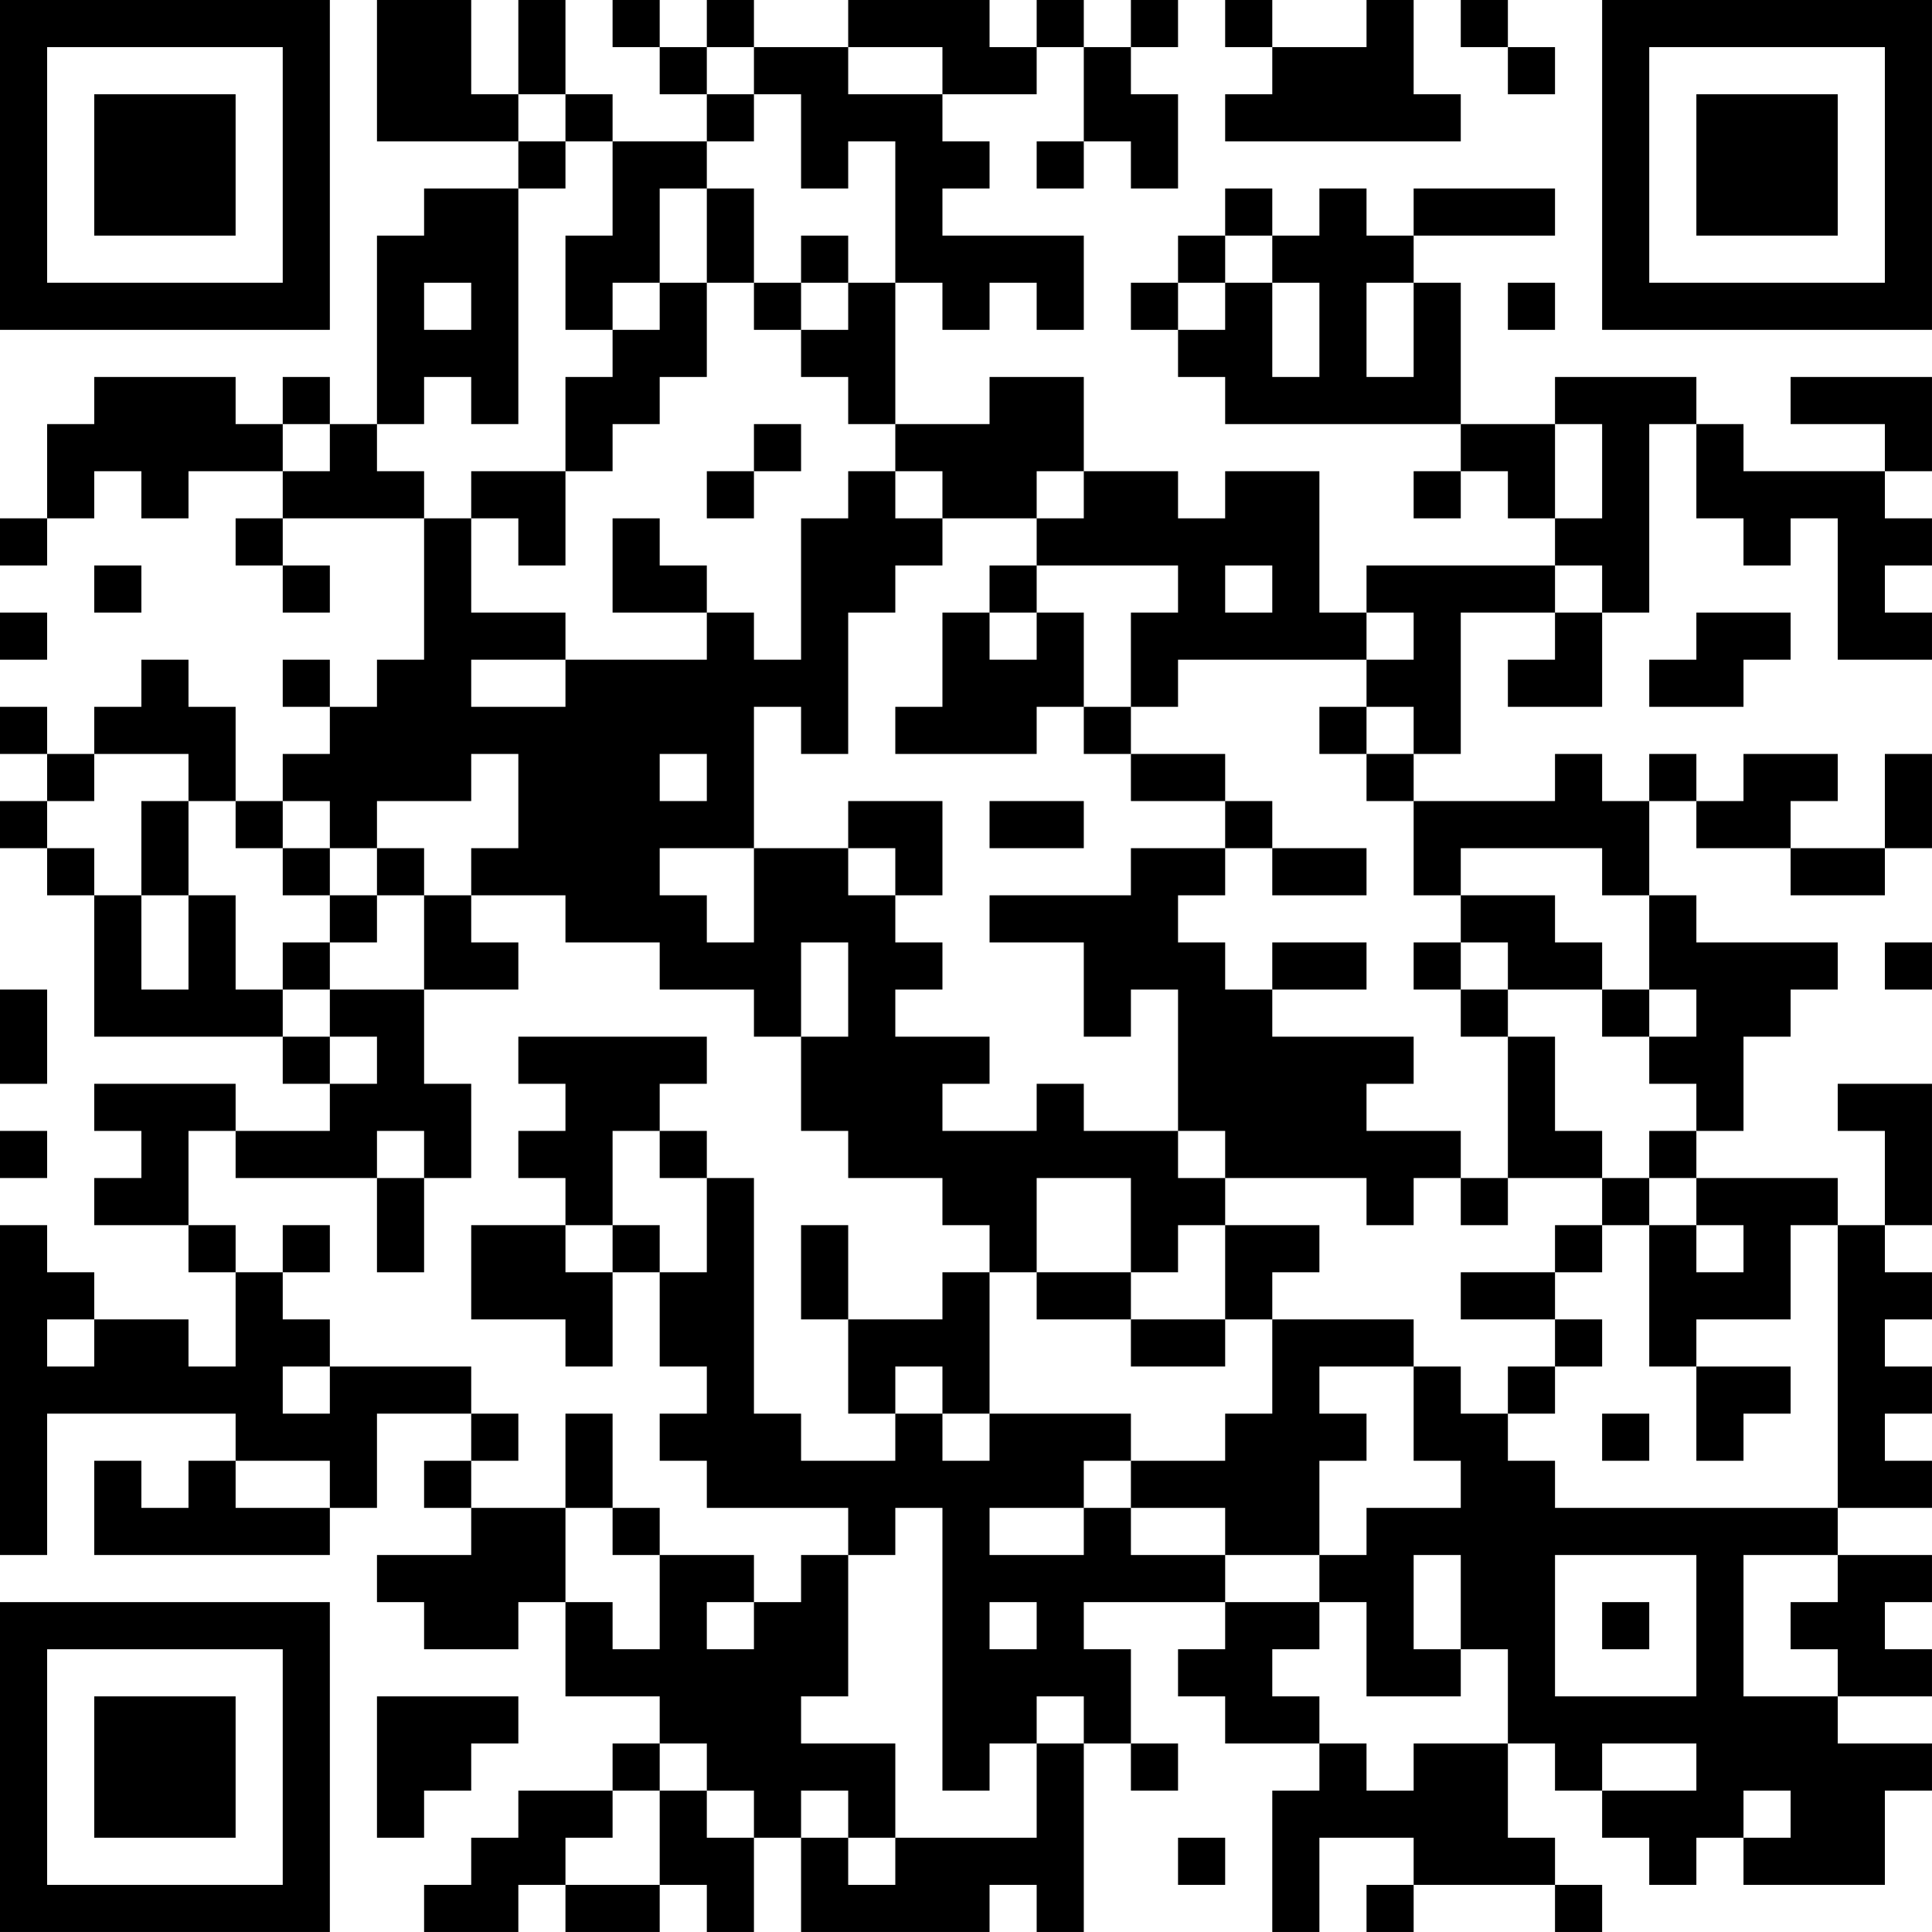 <?xml version="1.0" encoding="UTF-8"?>
<svg xmlns="http://www.w3.org/2000/svg" version="1.1" width="200" height="200" viewBox="0 0 200 200"><rect x="0" y="0" width="200" height="200" fill="#ffffff"/><g transform="scale(4.878)"><g transform="translate(0,0)"><path fill-rule="evenodd" d="M8 0L8 3L11 3L11 4L9 4L9 5L8 5L8 9L7 9L7 8L6 8L6 9L5 9L5 8L2 8L2 9L1 9L1 11L0 11L0 12L1 12L1 11L2 11L2 10L3 10L3 11L4 11L4 10L6 10L6 11L5 11L5 12L6 12L6 13L7 13L7 12L6 12L6 11L9 11L9 14L8 14L8 15L7 15L7 14L6 14L6 15L7 15L7 16L6 16L6 17L5 17L5 15L4 15L4 14L3 14L3 15L2 15L2 16L1 16L1 15L0 15L0 16L1 16L1 17L0 17L0 18L1 18L1 19L2 19L2 22L6 22L6 23L7 23L7 24L5 24L5 23L2 23L2 24L3 24L3 25L2 25L2 26L4 26L4 27L5 27L5 29L4 29L4 28L2 28L2 27L1 27L1 26L0 26L0 33L1 33L1 30L5 30L5 31L4 31L4 32L3 32L3 31L2 31L2 33L7 33L7 32L8 32L8 30L10 30L10 31L9 31L9 32L10 32L10 33L8 33L8 34L9 34L9 35L11 35L11 34L12 34L12 36L14 36L14 37L13 37L13 38L11 38L11 39L10 39L10 40L9 40L9 41L11 41L11 40L12 40L12 41L14 41L14 40L15 40L15 41L16 41L16 39L17 39L17 41L21 41L21 40L22 40L22 41L23 41L23 37L24 37L24 38L25 38L25 37L24 37L24 35L23 35L23 34L26 34L26 35L25 35L25 36L26 36L26 37L28 37L28 38L27 38L27 41L28 41L28 39L30 39L30 40L29 40L29 41L30 41L30 40L33 40L33 41L34 41L34 40L33 40L33 39L32 39L32 37L33 37L33 38L34 38L34 39L35 39L35 40L36 40L36 39L37 39L37 40L40 40L40 38L41 38L41 37L39 37L39 36L41 36L41 35L40 35L40 34L41 34L41 33L39 33L39 32L41 32L41 31L40 31L40 30L41 30L41 29L40 29L40 28L41 28L41 27L40 27L40 26L41 26L41 23L39 23L39 24L40 24L40 26L39 26L39 25L36 25L36 24L37 24L37 22L38 22L38 21L39 21L39 20L36 20L36 19L35 19L35 17L36 17L36 18L38 18L38 19L40 19L40 18L41 18L41 16L40 16L40 18L38 18L38 17L39 17L39 16L37 16L37 17L36 17L36 16L35 16L35 17L34 17L34 16L33 16L33 17L30 17L30 16L31 16L31 13L33 13L33 14L32 14L32 15L34 15L34 13L35 13L35 9L36 9L36 11L37 11L37 12L38 12L38 11L39 11L39 14L41 14L41 13L40 13L40 12L41 12L41 11L40 11L40 10L41 10L41 8L38 8L38 9L40 9L40 10L37 10L37 9L36 9L36 8L33 8L33 9L31 9L31 6L30 6L30 5L33 5L33 4L30 4L30 5L29 5L29 4L28 4L28 5L27 5L27 4L26 4L26 5L25 5L25 6L24 6L24 7L25 7L25 8L26 8L26 9L31 9L31 10L30 10L30 11L31 11L31 10L32 10L32 11L33 11L33 12L29 12L29 13L28 13L28 10L26 10L26 11L25 11L25 10L23 10L23 8L21 8L21 9L19 9L19 6L20 6L20 7L21 7L21 6L22 6L22 7L23 7L23 5L20 5L20 4L21 4L21 3L20 3L20 2L22 2L22 1L23 1L23 3L22 3L22 4L23 4L23 3L24 3L24 4L25 4L25 2L24 2L24 1L25 1L25 0L24 0L24 1L23 1L23 0L22 0L22 1L21 1L21 0L18 0L18 1L16 1L16 0L15 0L15 1L14 1L14 0L13 0L13 1L14 1L14 2L15 2L15 3L13 3L13 2L12 2L12 0L11 0L11 2L10 2L10 0ZM26 0L26 1L27 1L27 2L26 2L26 3L31 3L31 2L30 2L30 0L29 0L29 1L27 1L27 0ZM31 0L31 1L32 1L32 2L33 2L33 1L32 1L32 0ZM15 1L15 2L16 2L16 3L15 3L15 4L14 4L14 6L13 6L13 7L12 7L12 5L13 5L13 3L12 3L12 2L11 2L11 3L12 3L12 4L11 4L11 9L10 9L10 8L9 8L9 9L8 9L8 10L9 10L9 11L10 11L10 13L12 13L12 14L10 14L10 15L12 15L12 14L15 14L15 13L16 13L16 14L17 14L17 11L18 11L18 10L19 10L19 11L20 11L20 12L19 12L19 13L18 13L18 16L17 16L17 15L16 15L16 18L14 18L14 19L15 19L15 20L16 20L16 18L18 18L18 19L19 19L19 20L20 20L20 21L19 21L19 22L21 22L21 23L20 23L20 24L22 24L22 23L23 23L23 24L25 24L25 25L26 25L26 26L25 26L25 27L24 27L24 25L22 25L22 27L21 27L21 26L20 26L20 25L18 25L18 24L17 24L17 22L18 22L18 20L17 20L17 22L16 22L16 21L14 21L14 20L12 20L12 19L10 19L10 18L11 18L11 16L10 16L10 17L8 17L8 18L7 18L7 17L6 17L6 18L5 18L5 17L4 17L4 16L2 16L2 17L1 17L1 18L2 18L2 19L3 19L3 21L4 21L4 19L5 19L5 21L6 21L6 22L7 22L7 23L8 23L8 22L7 22L7 21L9 21L9 23L10 23L10 25L9 25L9 24L8 24L8 25L5 25L5 24L4 24L4 26L5 26L5 27L6 27L6 28L7 28L7 29L6 29L6 30L7 30L7 29L10 29L10 30L11 30L11 31L10 31L10 32L12 32L12 34L13 34L13 35L14 35L14 33L16 33L16 34L15 34L15 35L16 35L16 34L17 34L17 33L18 33L18 36L17 36L17 37L19 37L19 39L18 39L18 38L17 38L17 39L18 39L18 40L19 40L19 39L22 39L22 37L23 37L23 36L22 36L22 37L21 37L21 38L20 38L20 32L19 32L19 33L18 33L18 32L15 32L15 31L14 31L14 30L15 30L15 29L14 29L14 27L15 27L15 25L16 25L16 30L17 30L17 31L19 31L19 30L20 30L20 31L21 31L21 30L24 30L24 31L23 31L23 32L21 32L21 33L23 33L23 32L24 32L24 33L26 33L26 34L28 34L28 35L27 35L27 36L28 36L28 37L29 37L29 38L30 38L30 37L32 37L32 35L31 35L31 33L30 33L30 35L31 35L31 36L29 36L29 34L28 34L28 33L29 33L29 32L31 32L31 31L30 31L30 29L31 29L31 30L32 30L32 31L33 31L33 32L39 32L39 26L38 26L38 28L36 28L36 29L35 29L35 26L36 26L36 27L37 27L37 26L36 26L36 25L35 25L35 24L36 24L36 23L35 23L35 22L36 22L36 21L35 21L35 19L34 19L34 18L31 18L31 19L30 19L30 17L29 17L29 16L30 16L30 15L29 15L29 14L30 14L30 13L29 13L29 14L25 14L25 15L24 15L24 13L25 13L25 12L22 12L22 11L23 11L23 10L22 10L22 11L20 11L20 10L19 10L19 9L18 9L18 8L17 8L17 7L18 7L18 6L19 6L19 3L18 3L18 4L17 4L17 2L16 2L16 1ZM18 1L18 2L20 2L20 1ZM15 4L15 6L14 6L14 7L13 7L13 8L12 8L12 10L10 10L10 11L11 11L11 12L12 12L12 10L13 10L13 9L14 9L14 8L15 8L15 6L16 6L16 7L17 7L17 6L18 6L18 5L17 5L17 6L16 6L16 4ZM26 5L26 6L25 6L25 7L26 7L26 6L27 6L27 8L28 8L28 6L27 6L27 5ZM9 6L9 7L10 7L10 6ZM29 6L29 8L30 8L30 6ZM32 6L32 7L33 7L33 6ZM6 9L6 10L7 10L7 9ZM16 9L16 10L15 10L15 11L16 11L16 10L17 10L17 9ZM33 9L33 11L34 11L34 9ZM13 11L13 13L15 13L15 12L14 12L14 11ZM2 12L2 13L3 13L3 12ZM21 12L21 13L20 13L20 15L19 15L19 16L22 16L22 15L23 15L23 16L24 16L24 17L26 17L26 18L24 18L24 19L21 19L21 20L23 20L23 22L24 22L24 21L25 21L25 24L26 24L26 25L29 25L29 26L30 26L30 25L31 25L31 26L32 26L32 25L34 25L34 26L33 26L33 27L31 27L31 28L33 28L33 29L32 29L32 30L33 30L33 29L34 29L34 28L33 28L33 27L34 27L34 26L35 26L35 25L34 25L34 24L33 24L33 22L32 22L32 21L34 21L34 22L35 22L35 21L34 21L34 20L33 20L33 19L31 19L31 20L30 20L30 21L31 21L31 22L32 22L32 25L31 25L31 24L29 24L29 23L30 23L30 22L27 22L27 21L29 21L29 20L27 20L27 21L26 21L26 20L25 20L25 19L26 19L26 18L27 18L27 19L29 19L29 18L27 18L27 17L26 17L26 16L24 16L24 15L23 15L23 13L22 13L22 12ZM26 12L26 13L27 13L27 12ZM33 12L33 13L34 13L34 12ZM0 13L0 14L1 14L1 13ZM21 13L21 14L22 14L22 13ZM36 13L36 14L35 14L35 15L37 15L37 14L38 14L38 13ZM28 15L28 16L29 16L29 15ZM14 16L14 17L15 17L15 16ZM3 17L3 19L4 19L4 17ZM18 17L18 18L19 18L19 19L20 19L20 17ZM21 17L21 18L23 18L23 17ZM6 18L6 19L7 19L7 20L6 20L6 21L7 21L7 20L8 20L8 19L9 19L9 21L11 21L11 20L10 20L10 19L9 19L9 18L8 18L8 19L7 19L7 18ZM31 20L31 21L32 21L32 20ZM40 20L40 21L41 21L41 20ZM0 21L0 23L1 23L1 21ZM11 22L11 23L12 23L12 24L11 24L11 25L12 25L12 26L10 26L10 28L12 28L12 29L13 29L13 27L14 27L14 26L13 26L13 24L14 24L14 25L15 25L15 24L14 24L14 23L15 23L15 22ZM0 24L0 25L1 25L1 24ZM8 25L8 27L9 27L9 25ZM6 26L6 27L7 27L7 26ZM12 26L12 27L13 27L13 26ZM17 26L17 28L18 28L18 30L19 30L19 29L20 29L20 30L21 30L21 27L20 27L20 28L18 28L18 26ZM26 26L26 28L24 28L24 27L22 27L22 28L24 28L24 29L26 29L26 28L27 28L27 30L26 30L26 31L24 31L24 32L26 32L26 33L28 33L28 31L29 31L29 30L28 30L28 29L30 29L30 28L27 28L27 27L28 27L28 26ZM1 28L1 29L2 29L2 28ZM36 29L36 31L37 31L37 30L38 30L38 29ZM12 30L12 32L13 32L13 33L14 33L14 32L13 32L13 30ZM34 30L34 31L35 31L35 30ZM5 31L5 32L7 32L7 31ZM33 33L33 36L36 36L36 33ZM37 33L37 36L39 36L39 35L38 35L38 34L39 34L39 33ZM21 34L21 35L22 35L22 34ZM34 34L34 35L35 35L35 34ZM8 36L8 39L9 39L9 38L10 38L10 37L11 37L11 36ZM14 37L14 38L13 38L13 39L12 39L12 40L14 40L14 38L15 38L15 39L16 39L16 38L15 38L15 37ZM34 37L34 38L36 38L36 37ZM37 38L37 39L38 39L38 38ZM25 39L25 40L26 40L26 39ZM0 0L0 7L7 7L7 0ZM1 1L1 6L6 6L6 1ZM2 2L2 5L5 5L5 2ZM34 0L34 7L41 7L41 0ZM35 1L35 6L40 6L40 1ZM36 2L36 5L39 5L39 2ZM0 34L0 41L7 41L7 34ZM1 35L1 40L6 40L6 35ZM2 36L2 39L5 39L5 36Z" fill="#000000"/></g></g></svg>
